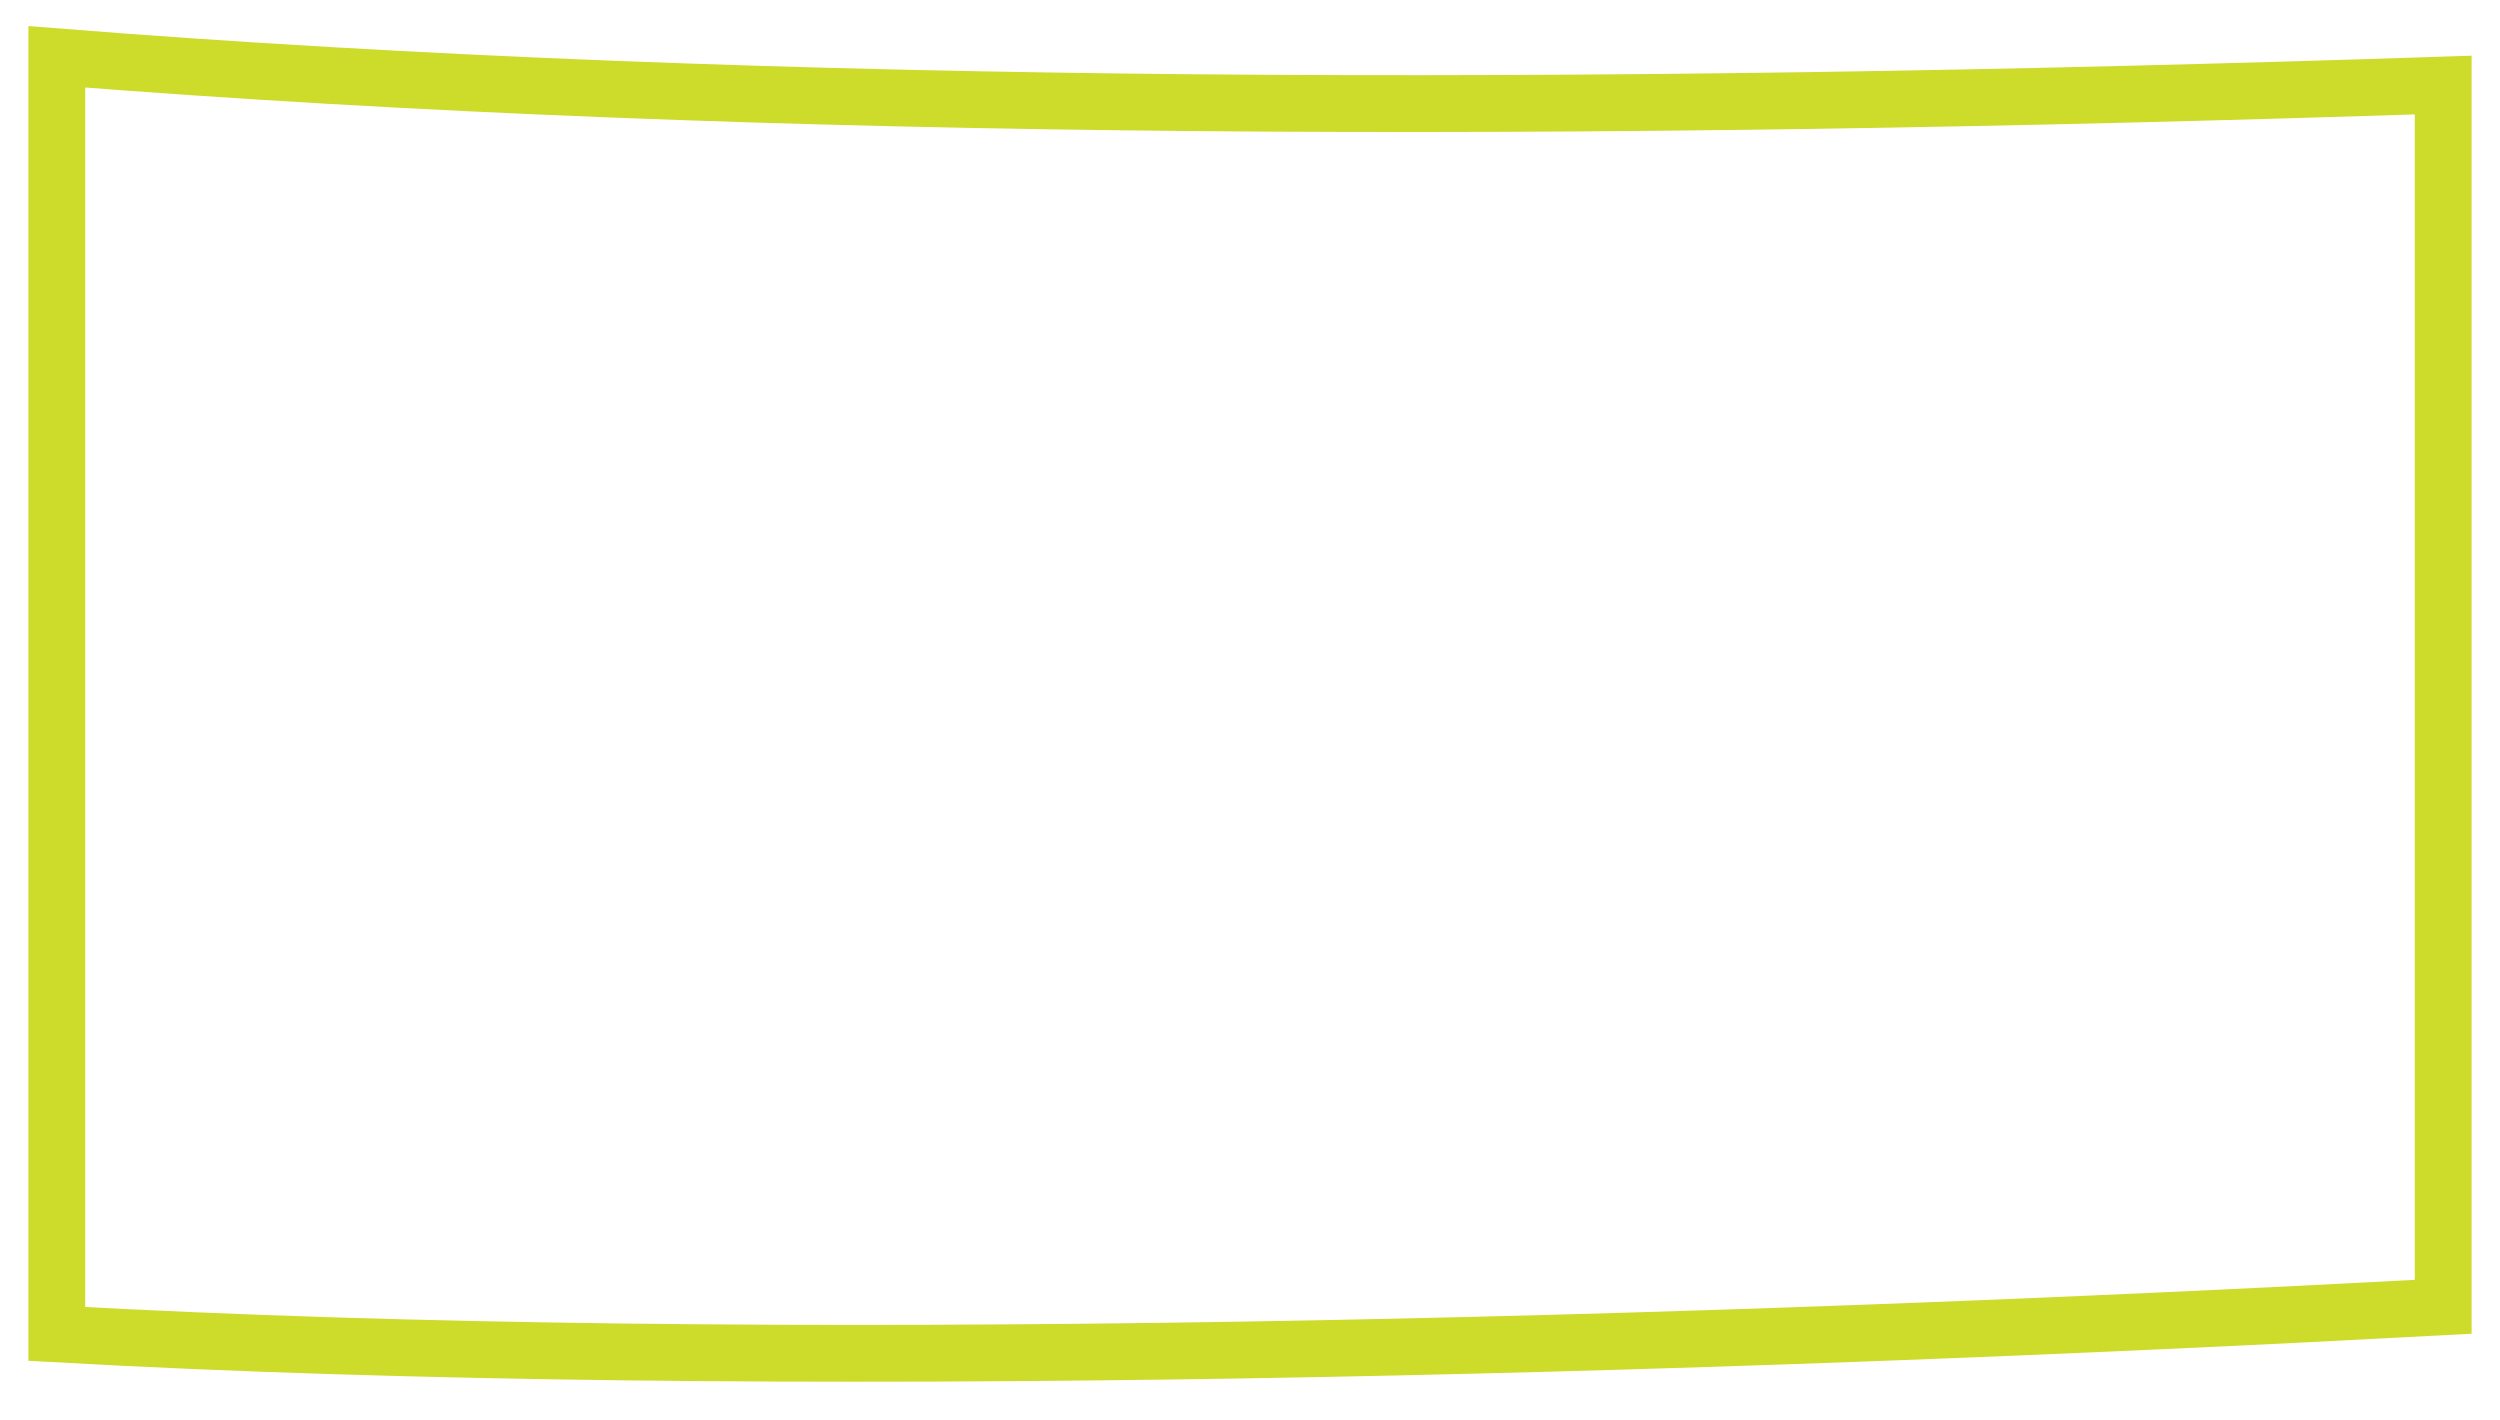 <svg width="44" height="25" viewBox="0 0 44 25" fill="none" xmlns="http://www.w3.org/2000/svg">
<path d="M43 23V1.497C28 1.994 13.5 1.994 1 1V23.477C13.5 24.174 30 23.697 43 23Z" stroke="#CDDB2B"/>
</svg>
